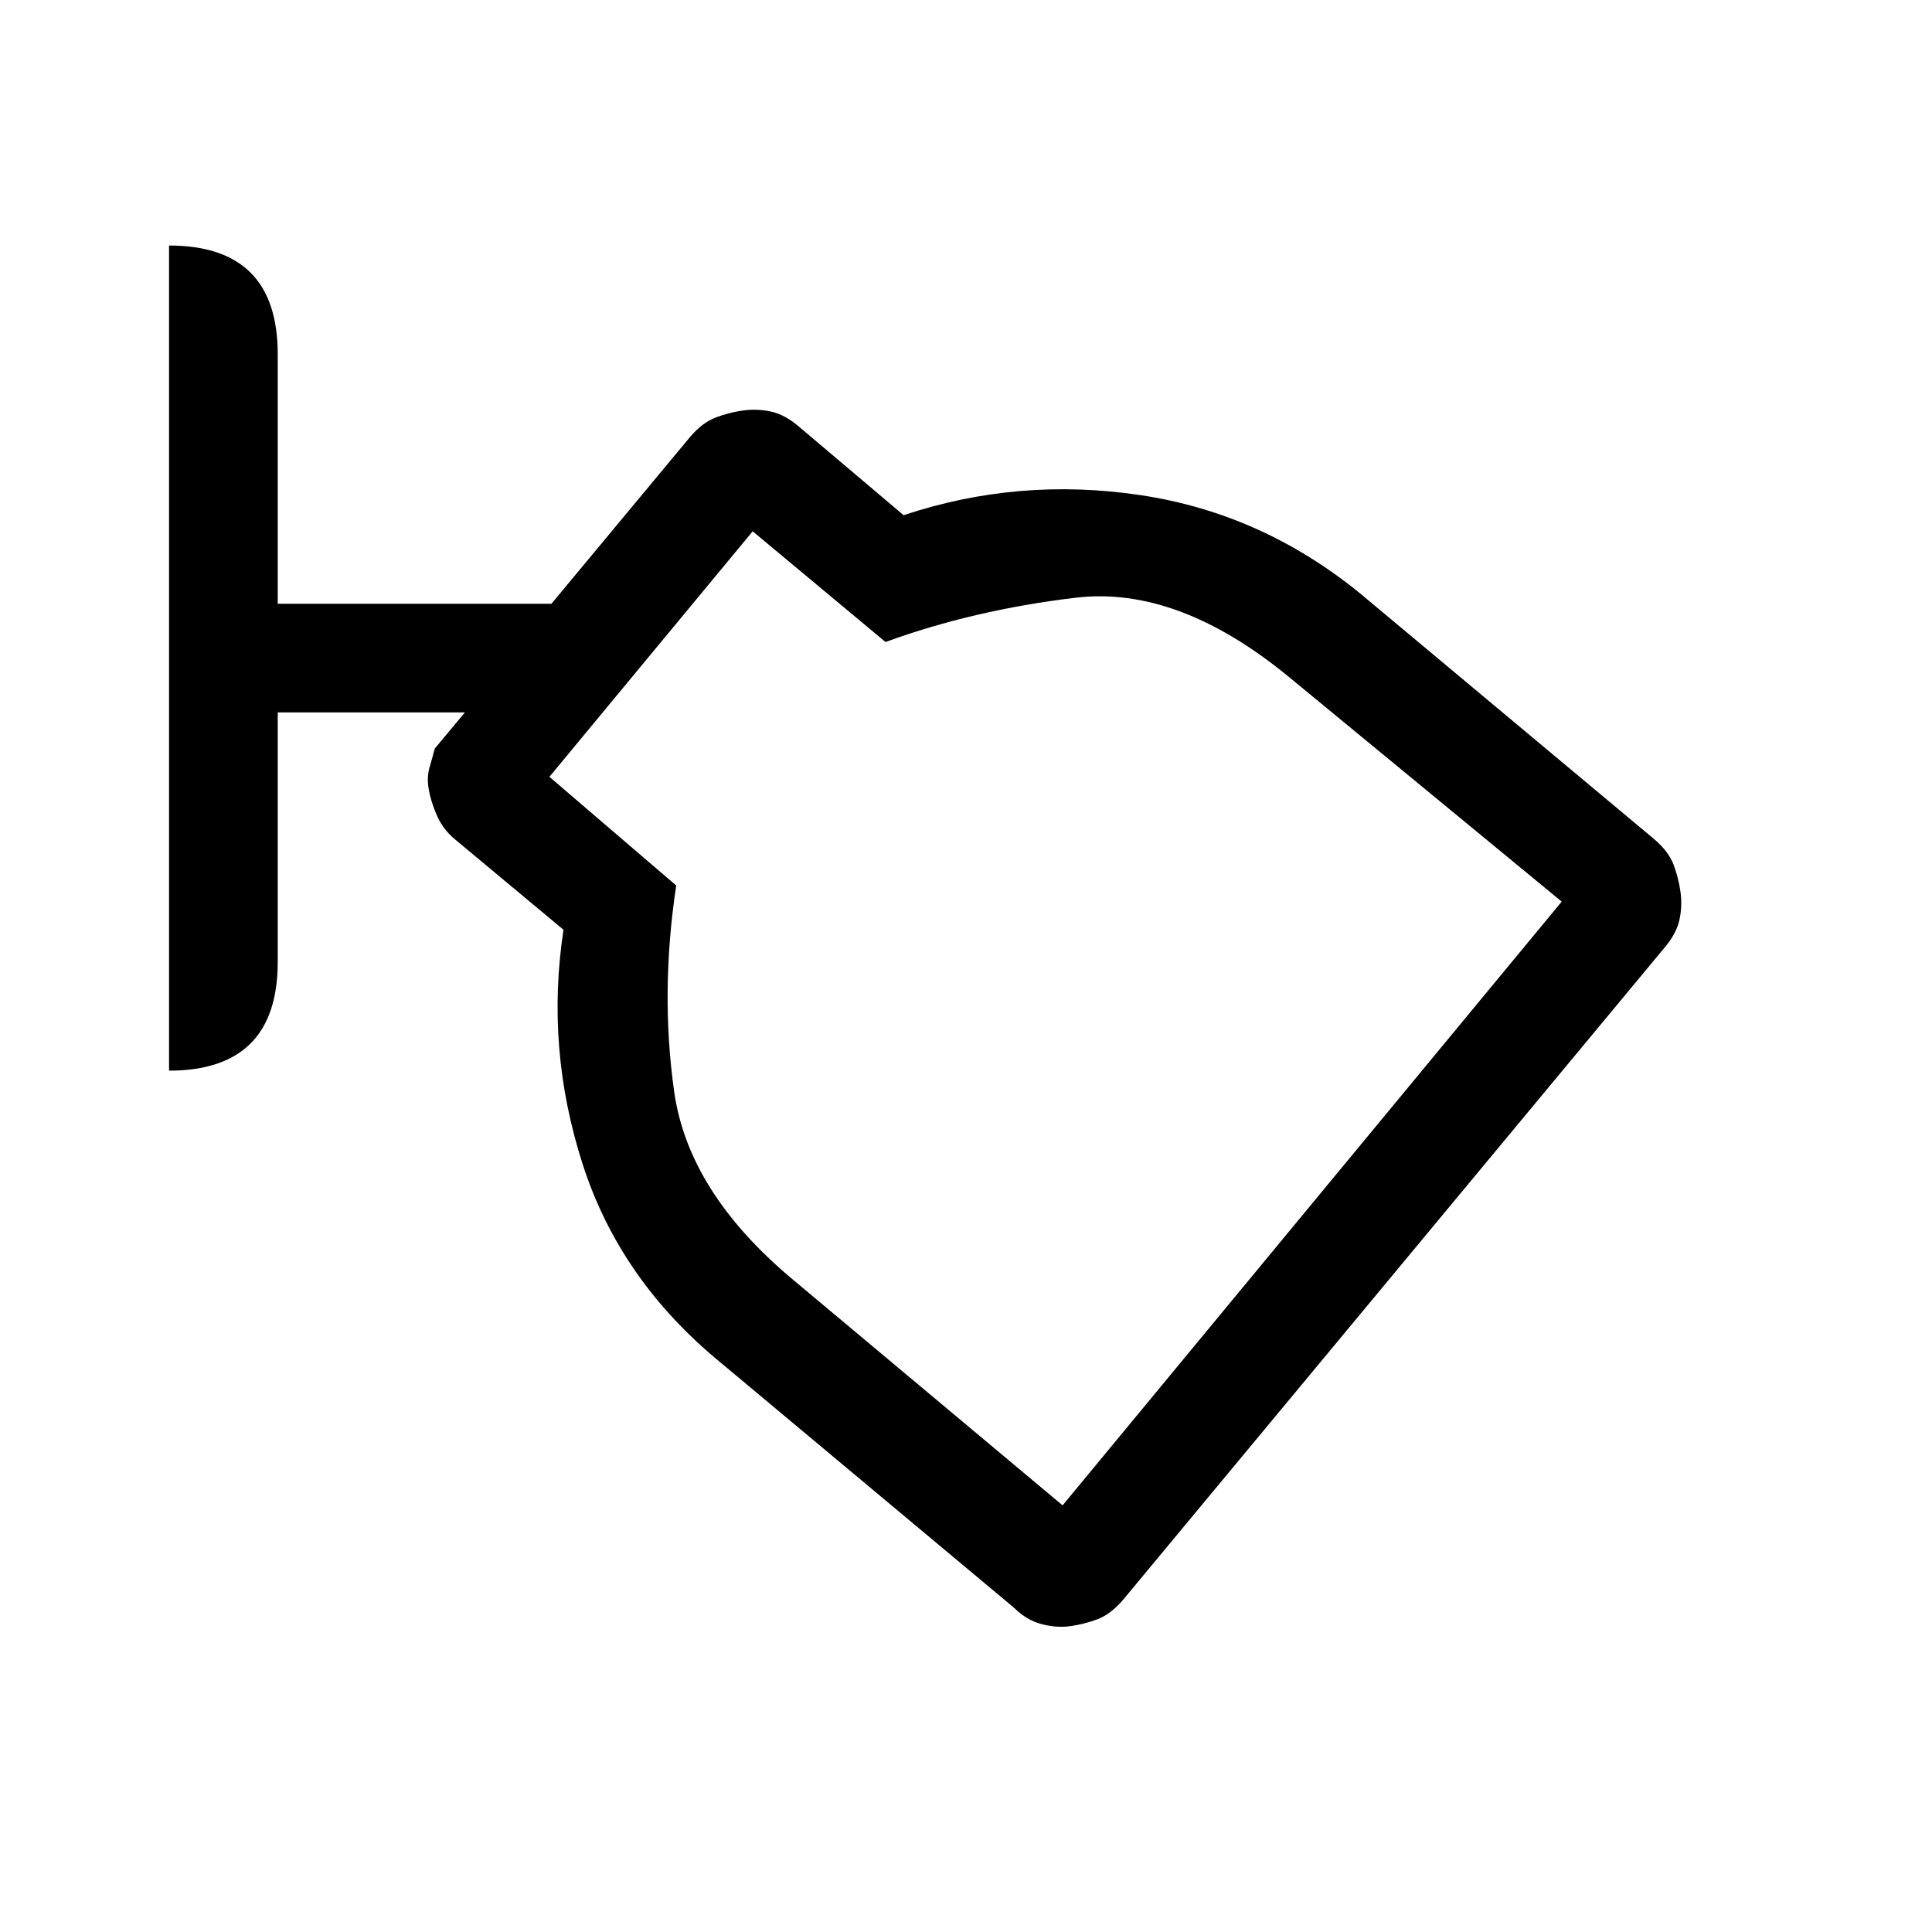 <svg xmlns="http://www.w3.org/2000/svg" height="24" width="24"><path d="M13.3 20.2Q13.125 20.225 12.938 20.175Q12.75 20.125 12.6 19.975L8.95 16.925Q7.7 15.9 7.238 14.462Q6.775 13.025 7 11.55L5.65 10.425Q5.5 10.3 5.425 10.125Q5.35 9.95 5.325 9.8Q5.3 9.65 5.338 9.525Q5.375 9.4 5.4 9.3L5.775 8.85H3.45V11.95Q3.45 12.625 3.113 12.962Q2.775 13.3 2.1 13.3V3.05Q2.775 3.05 3.113 3.387Q3.45 3.725 3.45 4.4V7.5H6.85L8.575 5.425Q8.725 5.25 8.887 5.188Q9.05 5.125 9.225 5.1Q9.4 5.075 9.575 5.112Q9.75 5.15 9.925 5.3L11.225 6.4Q12.65 5.925 14.163 6.15Q15.675 6.375 16.9 7.375L20.55 10.425Q20.725 10.575 20.788 10.737Q20.85 10.9 20.875 11.075Q20.9 11.25 20.863 11.425Q20.825 11.6 20.675 11.775L13.95 19.875Q13.8 20.05 13.638 20.113Q13.475 20.175 13.3 20.2ZM13.2 18.7 19.4 11.2 16 8.4Q14.625 7.275 13.363 7.425Q12.1 7.575 11 7.975L9.35 6.6L6.825 9.65L8.4 11Q8.2 12.325 8.375 13.562Q8.55 14.8 9.825 15.875Z"/></svg>